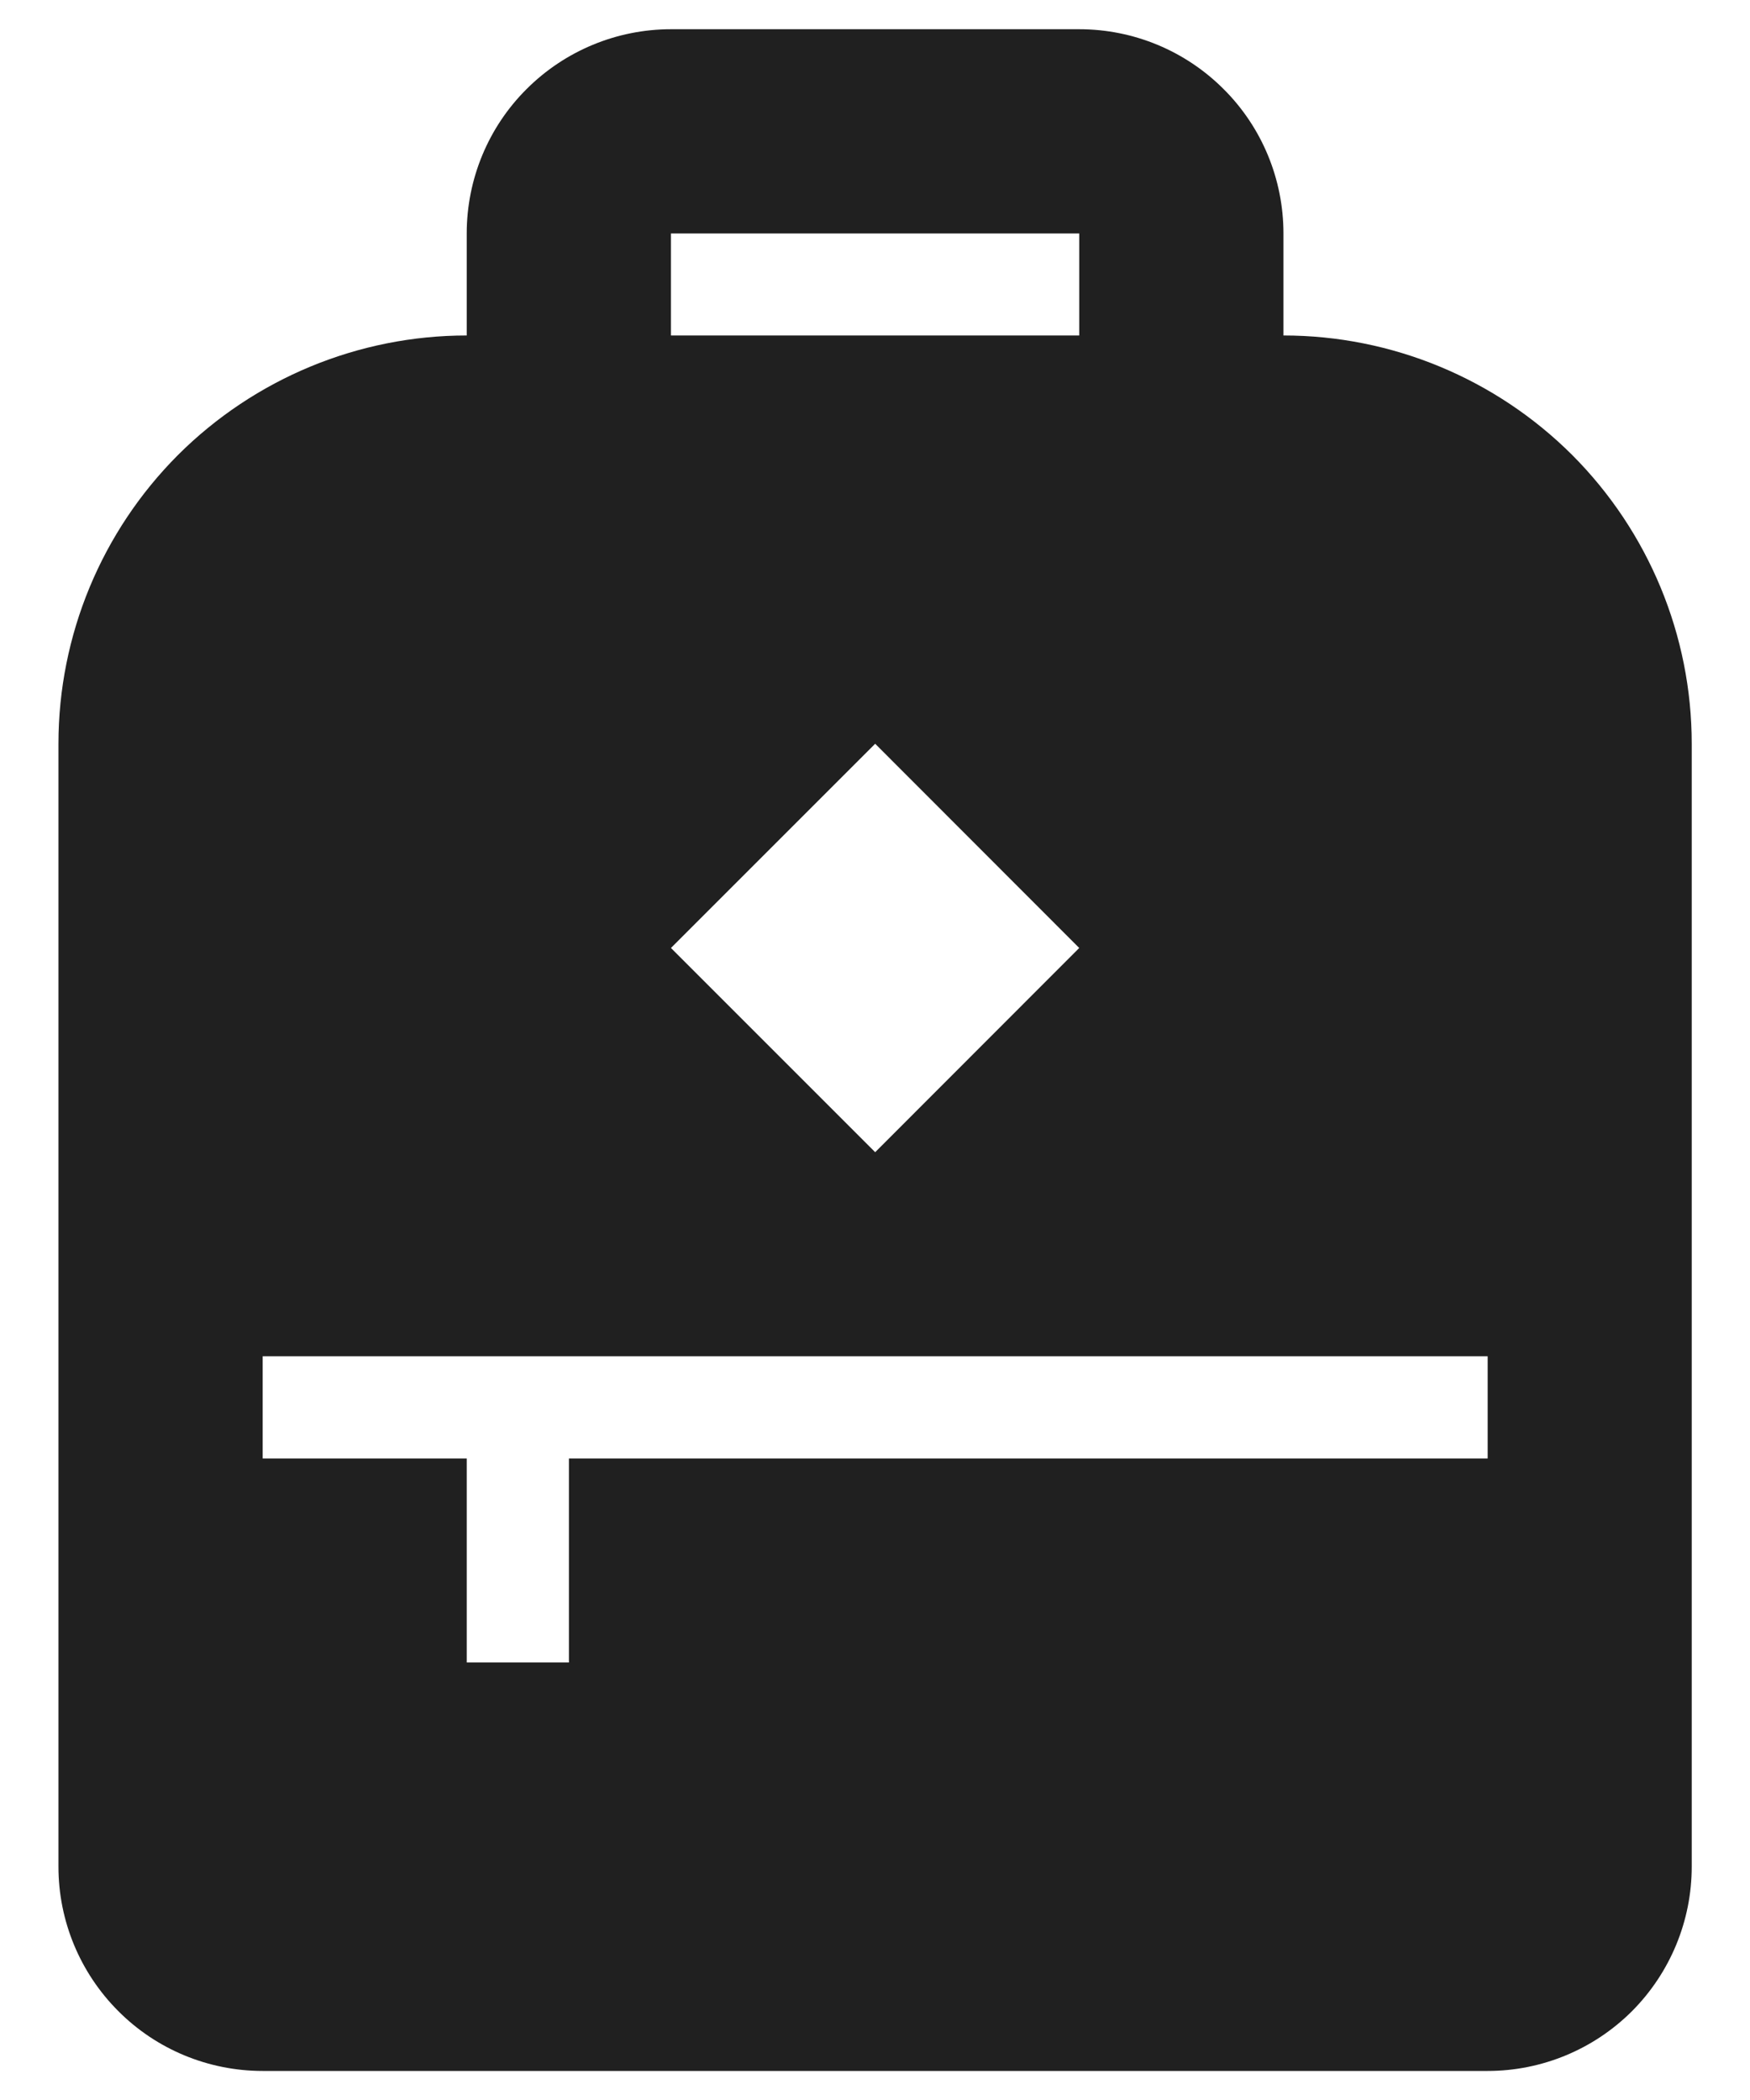 <svg width="10" height="12" viewBox="0 0 10 12" fill="none" xmlns="http://www.w3.org/2000/svg">
    <path d="M7.334 1.917V1.334C7.334 1.024 7.211 0.727 6.992 0.509C6.773 0.29 6.477 0.167 6.167 0.167H3.834C3.525 0.167 3.228 0.29 3.009 0.509C2.79 0.727 2.667 1.024 2.667 1.334V1.917C2.048 1.917 1.455 2.163 1.017 2.6C0.58 3.038 0.334 3.631 0.334 4.25V10.667C0.334 10.976 0.457 11.273 0.676 11.492C0.894 11.711 1.191 11.834 1.501 11.834H8.501C8.81 11.834 9.107 11.711 9.326 11.492C9.544 11.273 9.667 10.976 9.667 10.667V4.25C9.667 3.631 9.421 3.038 8.984 2.6C8.546 2.163 7.953 1.917 7.334 1.917ZM3.834 1.334H6.167V1.917H3.834V1.334ZM5.001 4.25L6.167 5.417L5.001 6.584L3.834 5.417L5.001 4.25ZM8.501 8.334H3.251V9.5H2.667V8.334H1.501V7.75H8.501V8.334Z" fill="#202020"/>
</svg>
